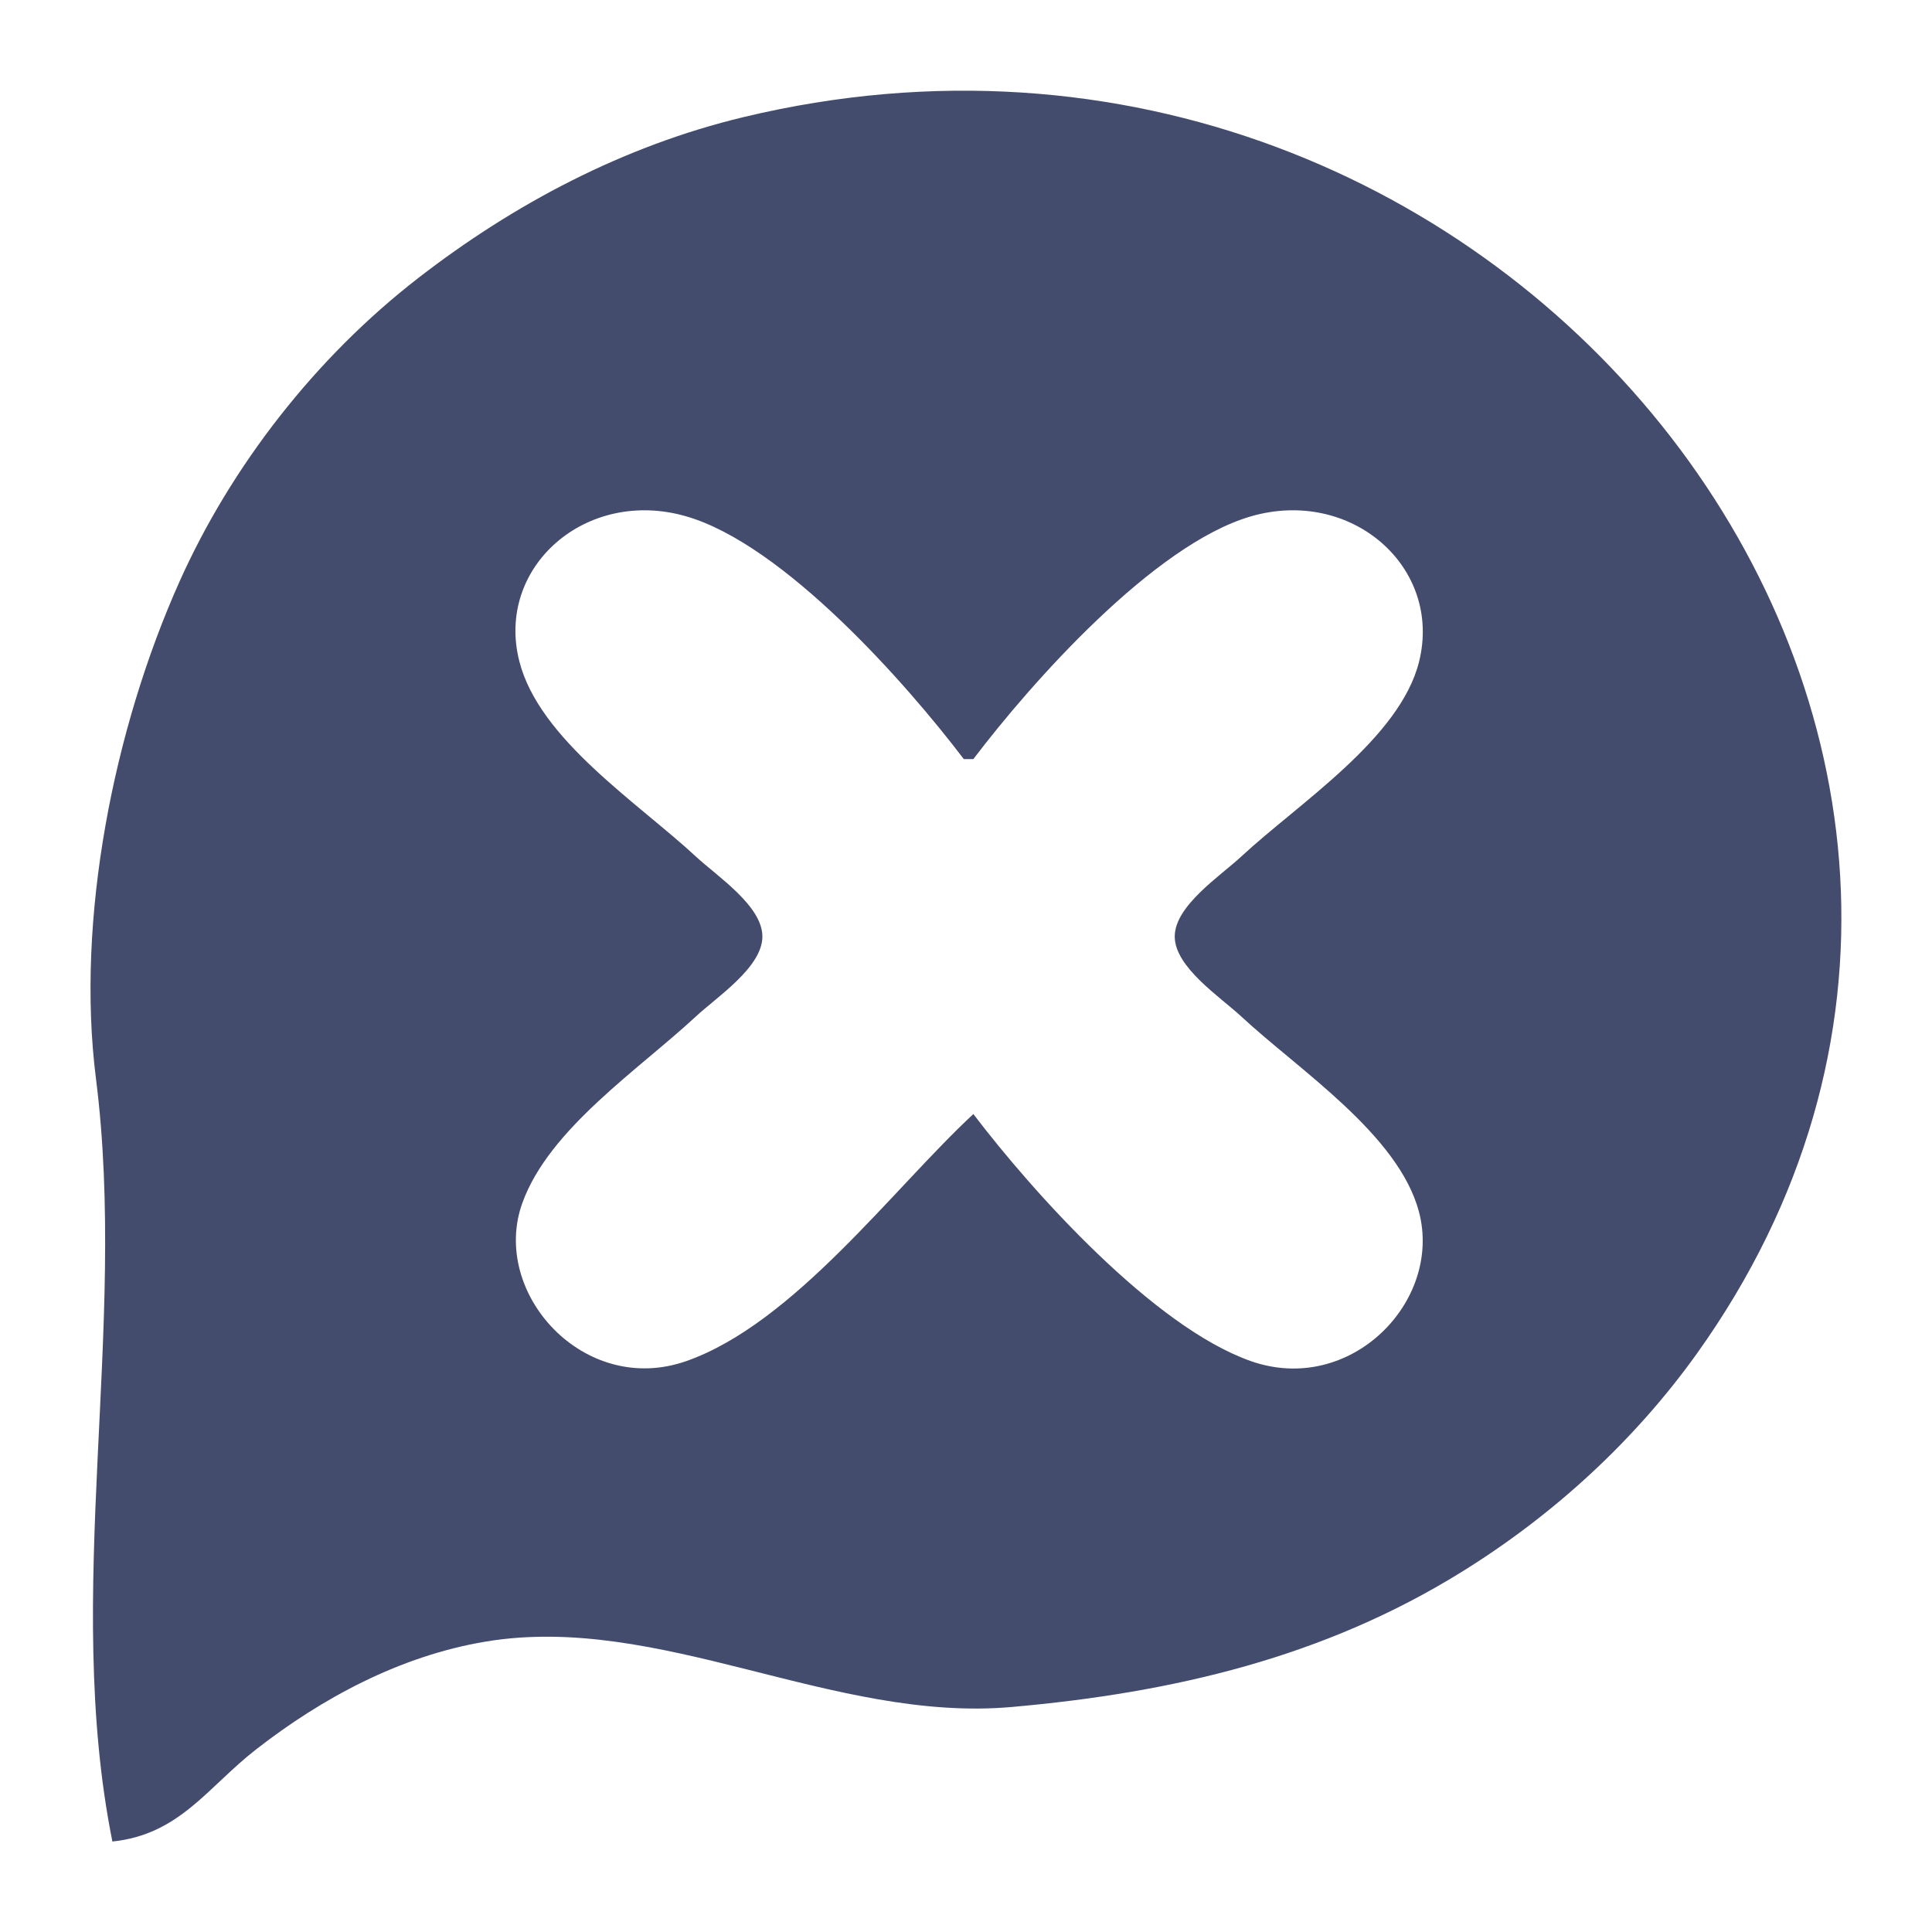 <?xml version="1.0" encoding="UTF-8" standalone="no"?>
<!-- Created with Inkscape (http://www.inkscape.org/) -->

<svg
   width="64"
   height="64"
   viewBox="0 0 16.933 16.933"
   version="1.1"
   id="svg330"
   xml:space="preserve"
   inkscape:version="1.2.2 (b0a8486541, 2022-12-01)"
   sodipodi:docname="Ok_icon.svg"
   xmlns:inkscape="http://www.inkscape.org/namespaces/inkscape"
   xmlns:sodipodi="http://sodipodi.sourceforge.net/DTD/sodipodi-0.dtd"
   xmlns="http://www.w3.org/2000/svg"
   xmlns:svg="http://www.w3.org/2000/svg"><sodipodi:namedview
     id="namedview332"
     pagecolor="#505050"
     bordercolor="#eeeeee"
     borderopacity="1"
     inkscape:showpageshadow="0"
     inkscape:pageopacity="0"
     inkscape:pagecheckerboard="0"
     inkscape:deskcolor="#505050"
     inkscape:document-units="mm"
     showgrid="false"
     inkscape:zoom="3.011083"
     inkscape:cx="47.989377"
     inkscape:cy="23.911662"
     inkscape:window-width="1872"
     inkscape:window-height="1011"
     inkscape:window-x="48"
     inkscape:window-y="32"
     inkscape:window-maximized="1"
     inkscape:current-layer="layer1" /><defs
     id="defs327" /><g
     inkscape:label="Layer 1"
     inkscape:groupmode="layer"
     id="layer1"><path
       style="fill:#434c6d;stroke:none;stroke-width:0.081;fill-opacity:1"
       d="m 0.985,16.14 c 0.589,-0.061 0.834,-0.476 1.259,-0.807 0.576,-0.449 1.262,-0.82 2.011,-0.945 1.522,-0.255 3.042,0.711 4.611,0.573 1.424,-0.126 2.738,-0.437 3.94,-1.181 0.815,-0.504 1.524,-1.159 2.066,-1.916 3.844,-5.374 -1.671,-12.441 -8.354,-10.838 -1.056,0.253 -2.017,0.764 -2.85,1.409 -0.905,0.7 -1.643,1.653 -2.095,2.663 -0.577,1.29 -0.909,2.958 -0.732,4.355 0.279,2.196 -0.291,4.513 0.144,6.687 M 8.447,6.653 h 0.084 c 0.503,-0.663 1.577,-1.878 2.431,-2.127 0.881,-0.256 1.68,0.444 1.476,1.271 -0.166,0.675 -1.056,1.243 -1.56,1.711 -0.184,0.171 -0.582,0.431 -0.582,0.7 0,0.269 0.398,0.529 0.582,0.7 0.507,0.471 1.377,1.034 1.558,1.711 0.21,0.788 -0.603,1.617 -1.474,1.31 -0.853,-0.3 -1.914,-1.485 -2.431,-2.165 -0.703,0.652 -1.573,1.834 -2.515,2.165 -0.898,0.316 -1.723,-0.6 -1.437,-1.388 0.235,-0.648 1.016,-1.164 1.521,-1.633 0.184,-0.171 0.582,-0.431 0.582,-0.7 0,-0.269 -0.398,-0.529 -0.582,-0.7 -0.513,-0.476 -1.373,-1.027 -1.548,-1.711 -0.212,-0.826 0.585,-1.527 1.464,-1.271 0.854,0.248 1.928,1.464 2.431,2.127 z"
       id="path306" /></g></svg>
